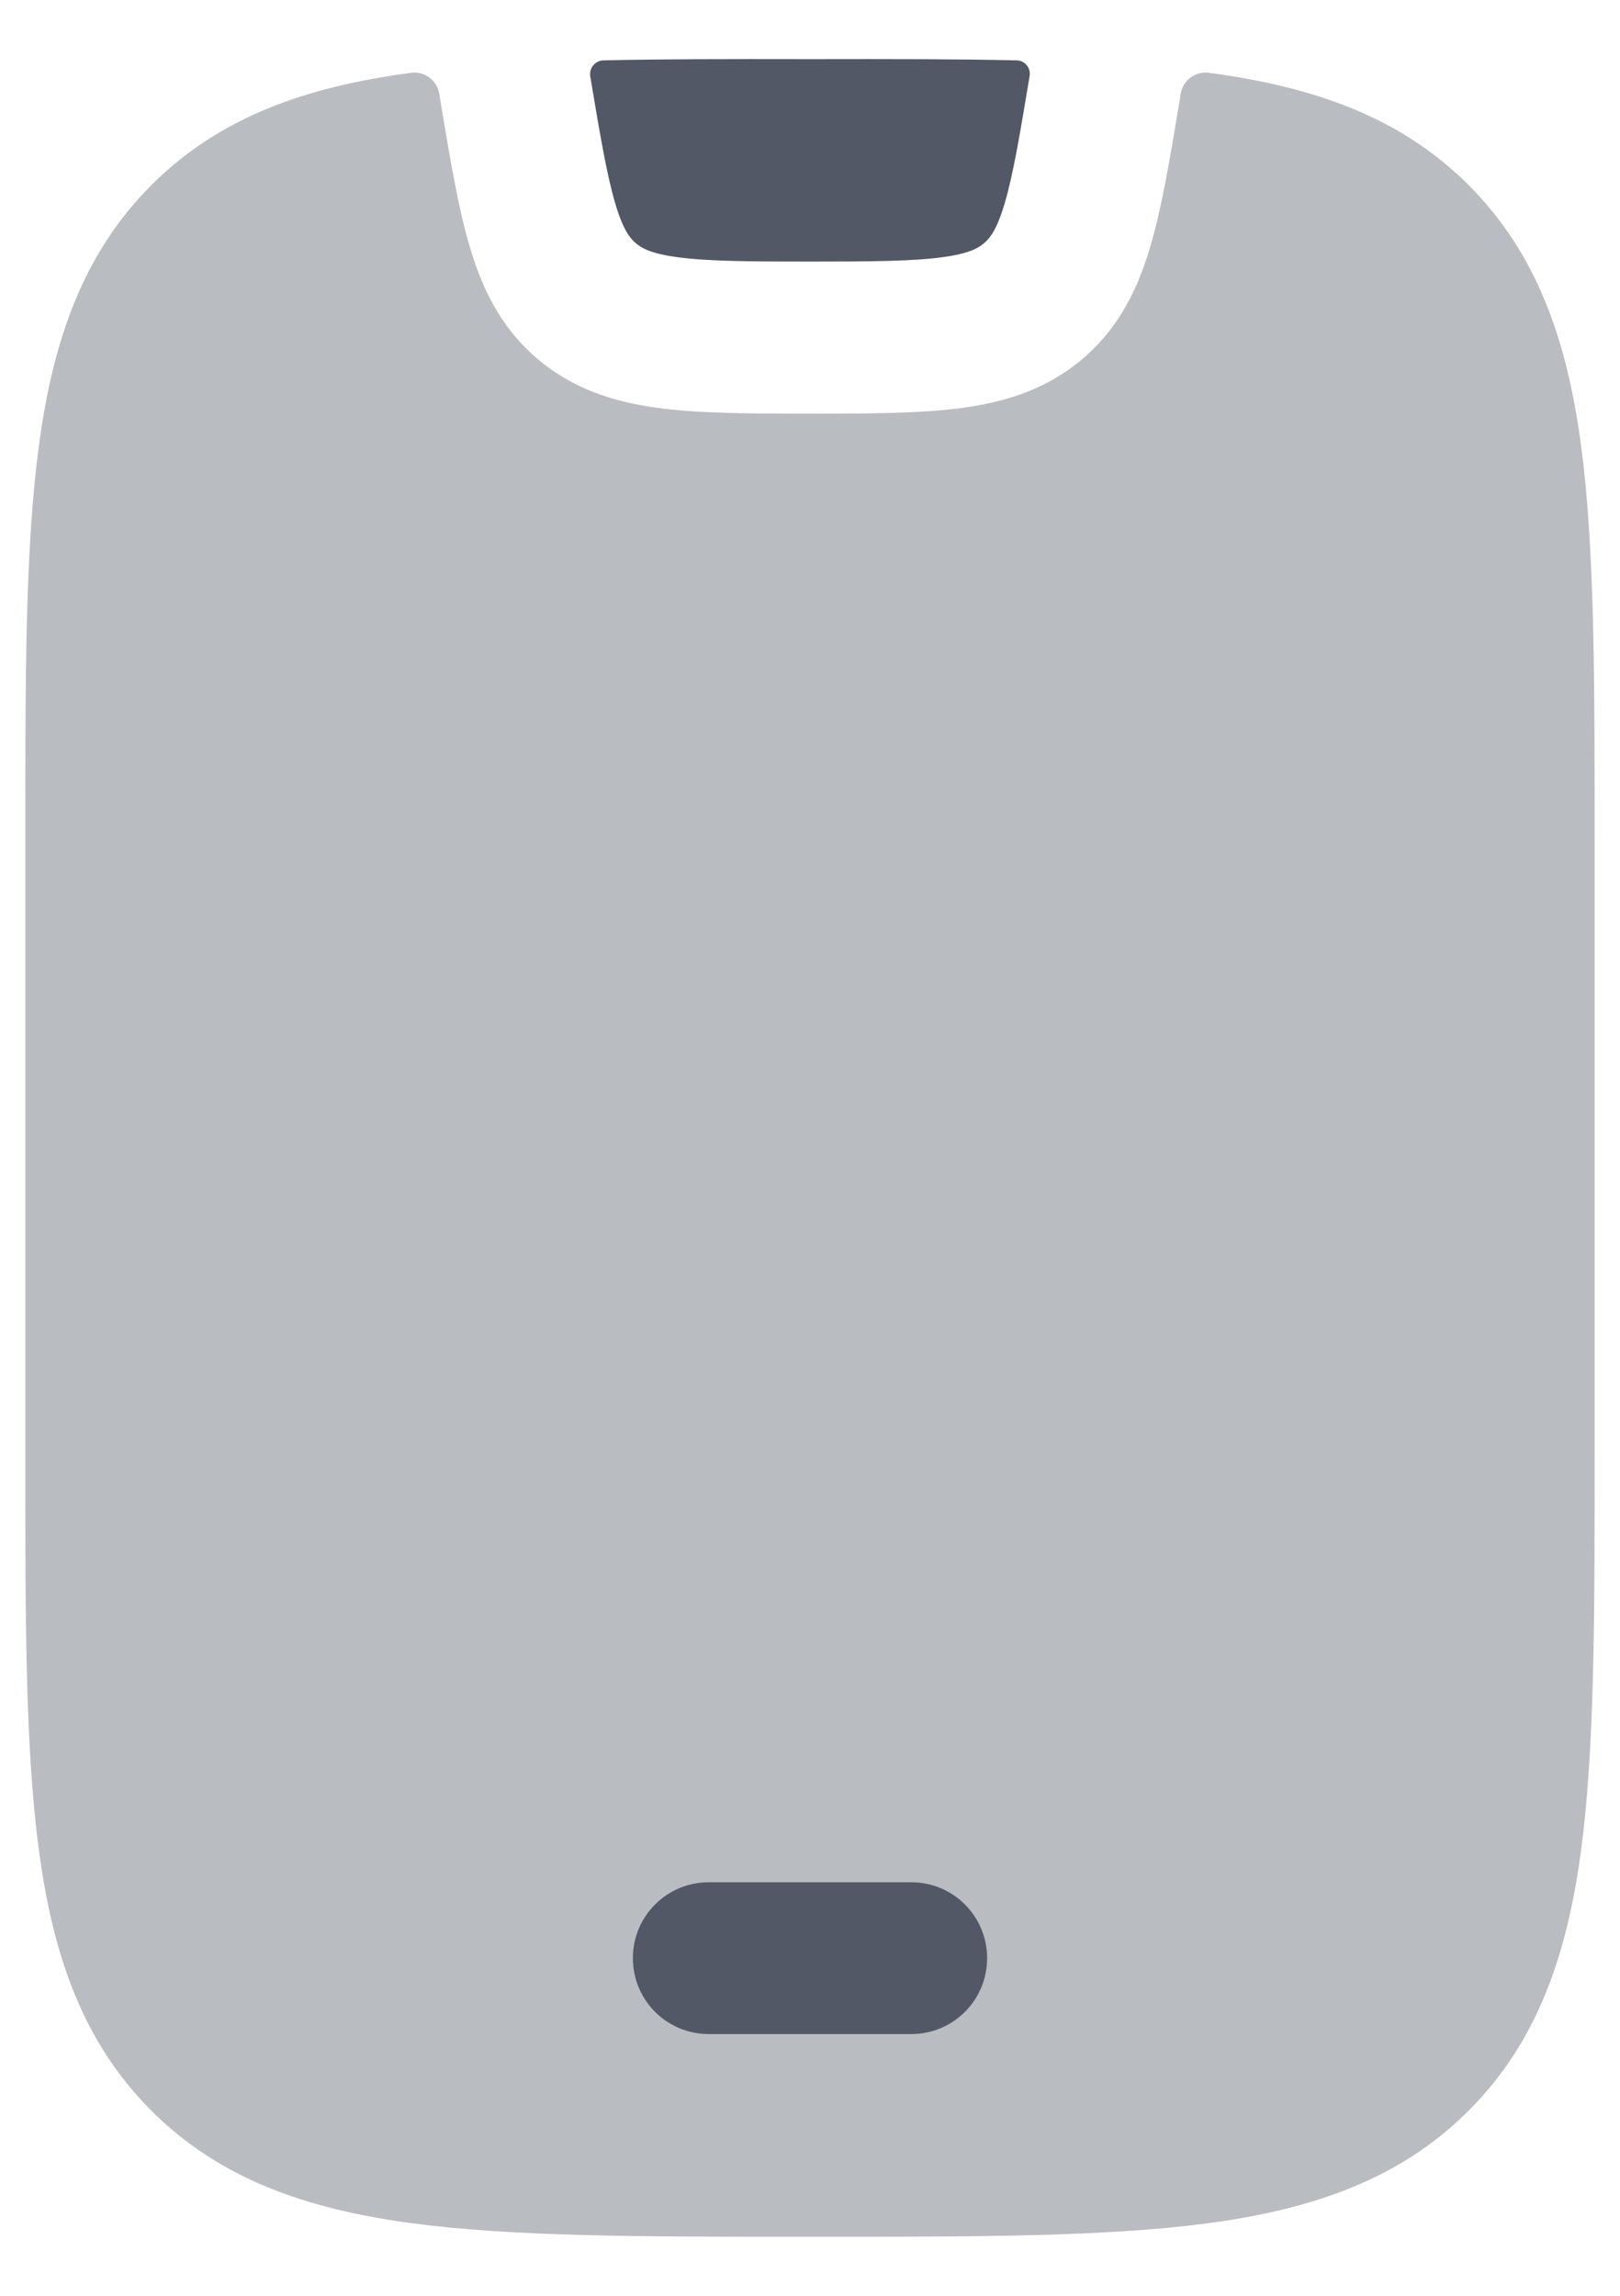 <svg width="12" height="17" viewBox="0 0 12 17" fill="none" xmlns="http://www.w3.org/2000/svg">
<path opacity="0.4" d="M3.045 0.539C3.147 0.525 3.241 0.598 3.255 0.7L3.26 0.731L3.262 0.743L3.267 0.775L3.267 0.775C3.335 1.182 3.394 1.536 3.477 1.818C3.566 2.123 3.7 2.409 3.958 2.637C4.225 2.874 4.532 2.973 4.861 3.019C5.171 3.062 5.554 3.063 6 3.063C6.446 3.063 6.829 3.062 7.139 3.019C7.468 2.973 7.775 2.874 8.042 2.637C8.3 2.409 8.434 2.123 8.523 1.818C8.606 1.536 8.665 1.182 8.733 0.775L8.733 0.775L8.738 0.743L8.745 0.698C8.76 0.597 8.853 0.525 8.955 0.539C9.732 0.643 10.373 0.865 10.879 1.371C11.385 1.878 11.607 2.518 11.711 3.295C11.812 4.047 11.812 5.006 11.812 6.208V10.792C11.812 11.994 11.812 12.953 11.711 13.706C11.607 14.483 11.385 15.123 10.879 15.629C10.373 16.135 9.732 16.357 8.955 16.462C8.203 16.563 7.244 16.563 6.042 16.563H5.958C4.756 16.563 3.797 16.563 3.045 16.462C2.268 16.357 1.627 16.135 1.121 15.629C0.615 15.123 0.393 14.483 0.289 13.706C0.187 12.953 0.187 11.994 0.188 10.792V10.792V6.208V6.208C0.187 5.006 0.187 4.047 0.289 3.295C0.393 2.518 0.615 1.878 1.121 1.371C1.627 0.865 2.268 0.643 3.045 0.539Z" fill="#525866"/>
<path d="M7.531 0.447C7.591 0.448 7.636 0.502 7.627 0.562C7.553 1.007 7.505 1.292 7.443 1.502C7.386 1.697 7.335 1.76 7.295 1.796C7.251 1.835 7.183 1.877 6.985 1.904C6.768 1.934 6.471 1.937 6 1.937C5.528 1.937 5.232 1.934 5.015 1.904C4.816 1.877 4.748 1.835 4.704 1.796C4.664 1.76 4.613 1.697 4.556 1.502C4.495 1.293 4.446 1.008 4.372 0.564C4.363 0.503 4.41 0.448 4.471 0.447C4.919 0.437 5.414 0.437 5.958 0.438H6.042C6.587 0.437 7.082 0.437 7.531 0.447Z" fill="#525866"/>
<path fill-rule="evenodd" clip-rule="evenodd" d="M5.25 13.938C4.939 13.938 4.688 14.189 4.688 14.5C4.688 14.811 4.939 15.062 5.25 15.062H6.75C7.061 15.062 7.312 14.811 7.312 14.5C7.312 14.189 7.061 13.938 6.75 13.938H5.25Z" fill="#525866"/>
</svg>
